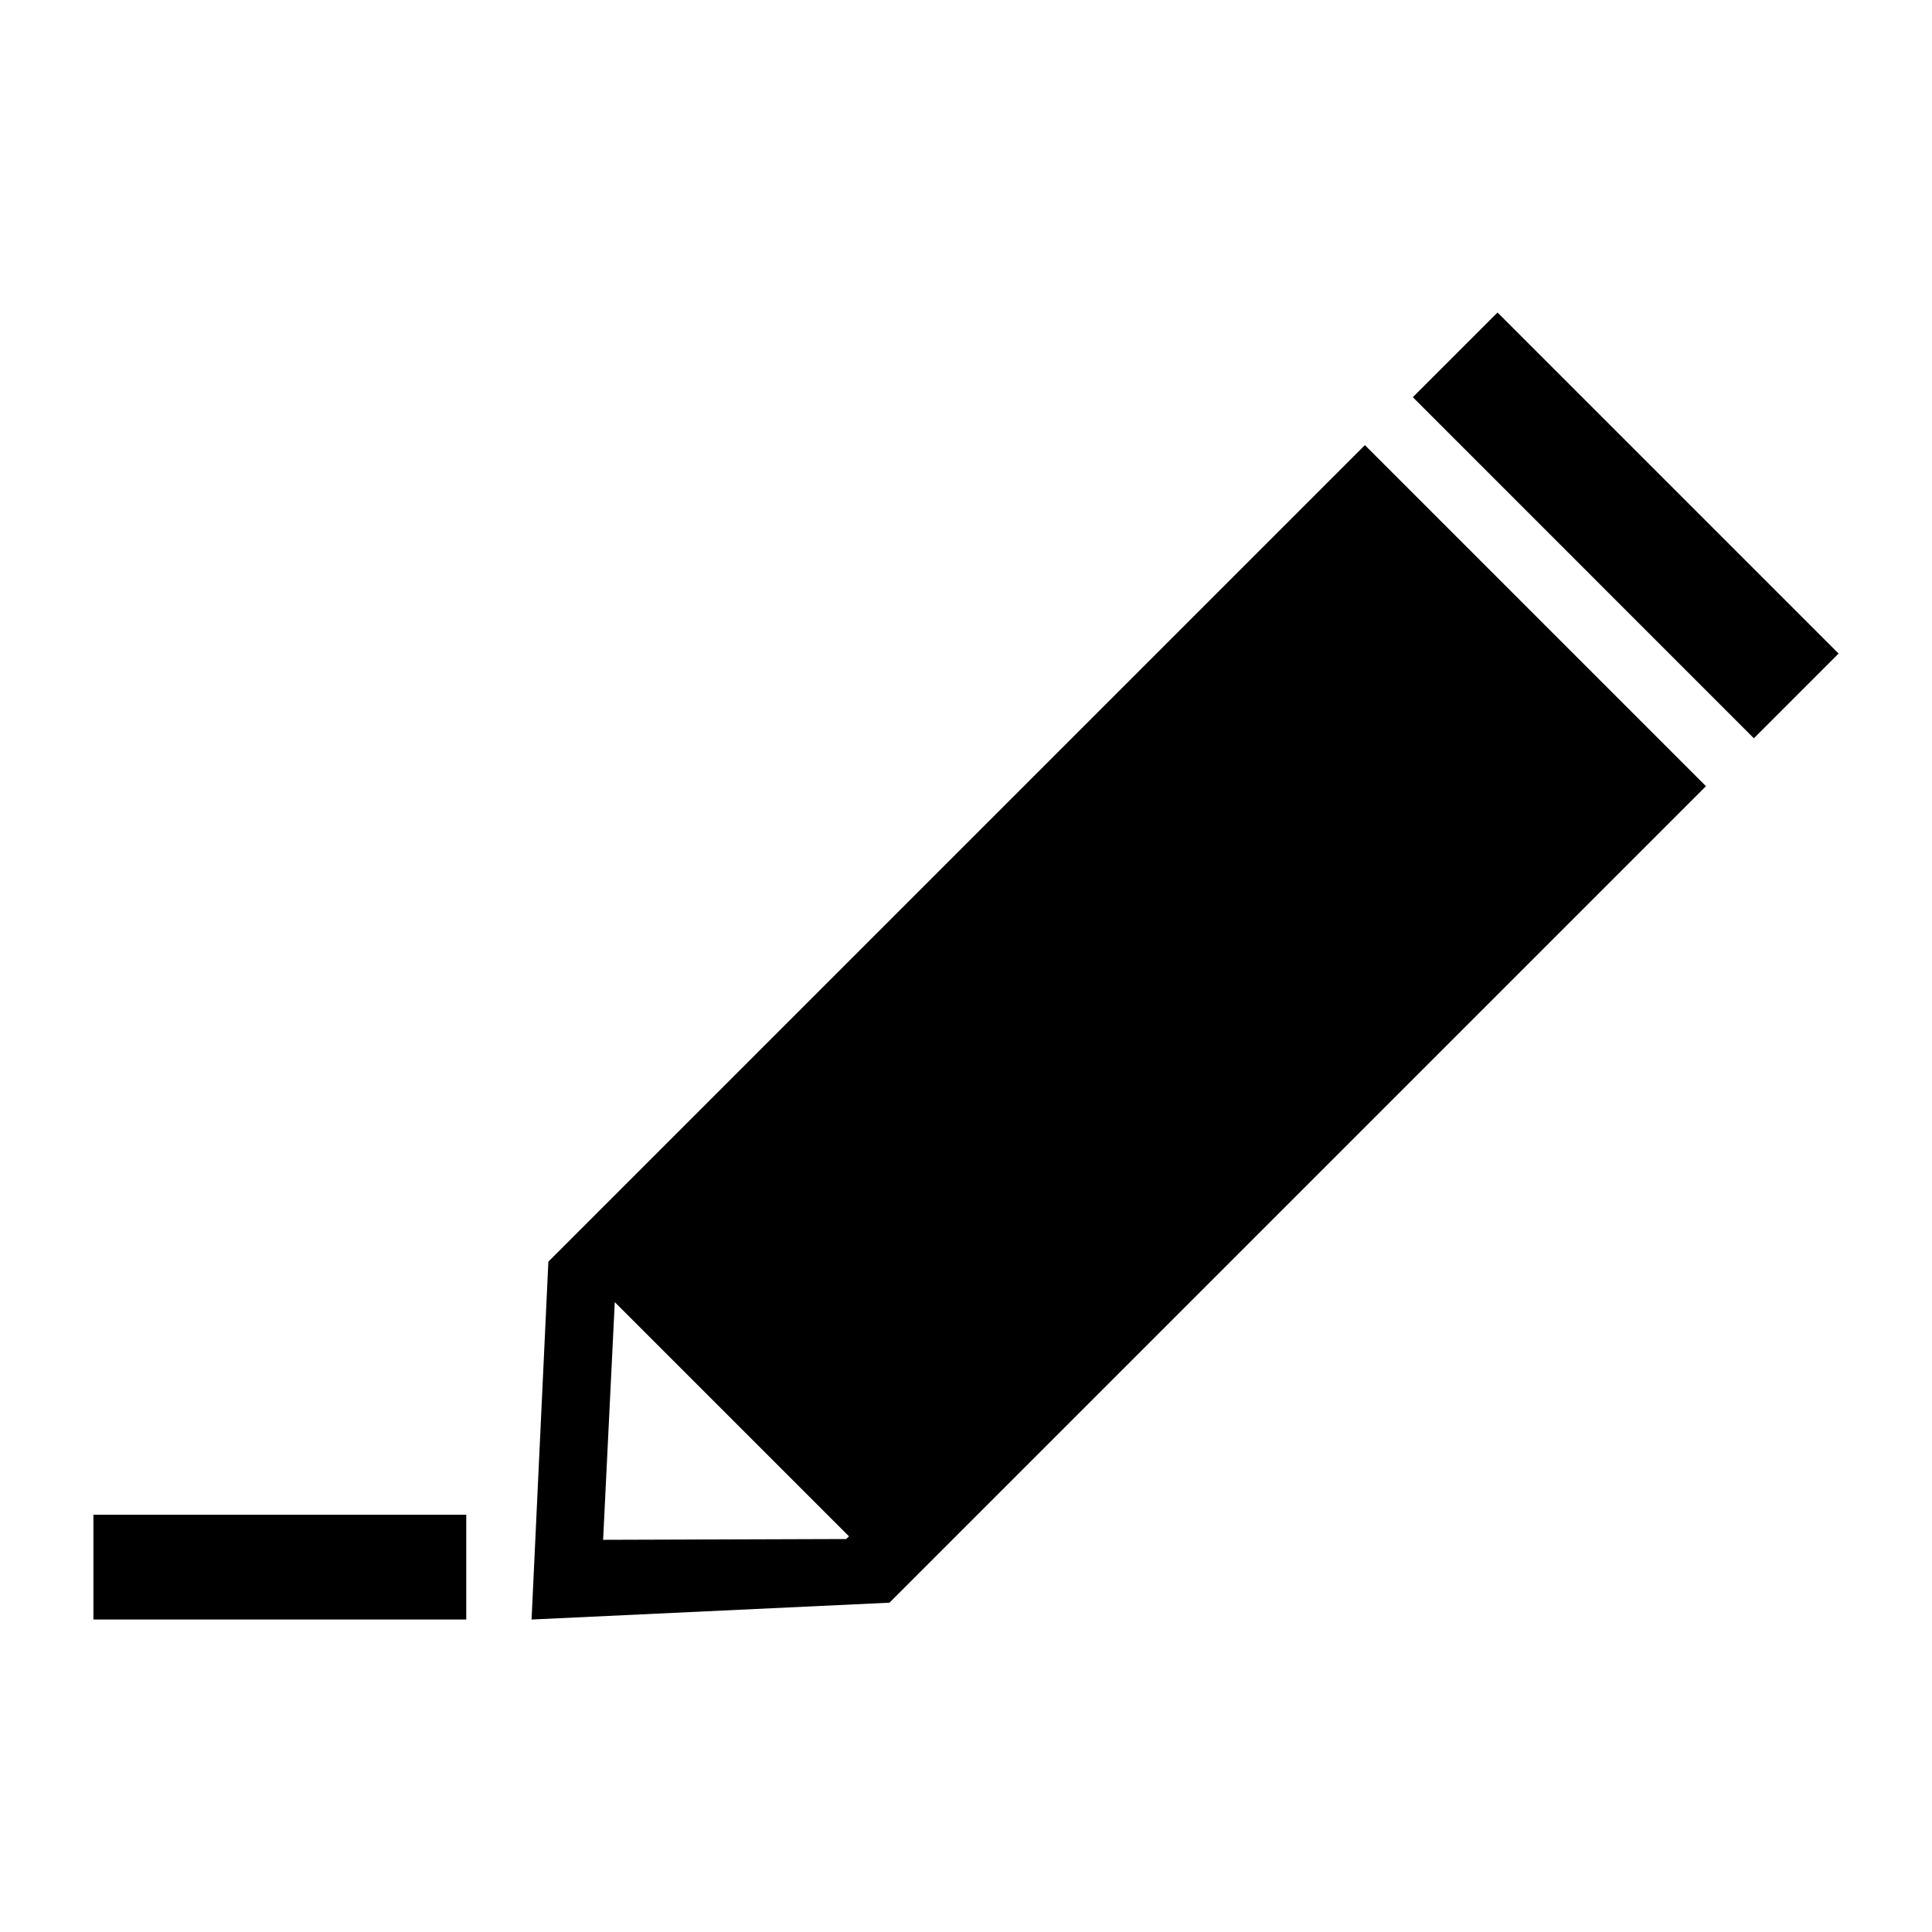 <?xml version="1.0" encoding="UTF-8"?>
<!DOCTYPE svg PUBLIC "-//W3C//DTD SVG 1.1//EN" "http://www.w3.org/Graphics/SVG/1.1/DTD/svg11.dtd">
<!-- Creator: CorelDRAW 2018 (64-Bit) -->
<svg xmlns="http://www.w3.org/2000/svg" xml:space="preserve" width="0.833in" height="0.833in" version="1.1" style="shape-rendering:geometricPrecision; text-rendering:geometricPrecision; image-rendering:optimizeQuality; fill-rule:evenodd; clip-rule:evenodd"
viewBox="0 0 833.33 833.33"
 xmlns:xlink="http://www.w3.org/1999/xlink">
 <defs>
  <style type="text/css">
   <![CDATA[
    .fil0 {fill-rule:nonzero}
   ]]>
  </style>
 </defs>
 <g id="Layer_x0020_1">
  <g id="_2310516573072">
   <path class="fil0" d="M364.98 663.83l-104.84 0.34 5.03 -102.53 101.02 101.02 -1.2 1.17zm-128.45 -119.65l-7.25 154.37 154.37 -7.26 352.18 -352.18 -147.11 -147.11 -352.18 352.18z"/>
   <polygon class="fil0" points="645.93,134.79 609.39,171.32 756.5,318.44 793.04,281.9 "/>
   <polygon class="fil0" points="40.3,698.54 201.11,698.54 201.11,653.36 40.3,653.36 "/>
  </g>
 </g>
</svg>
